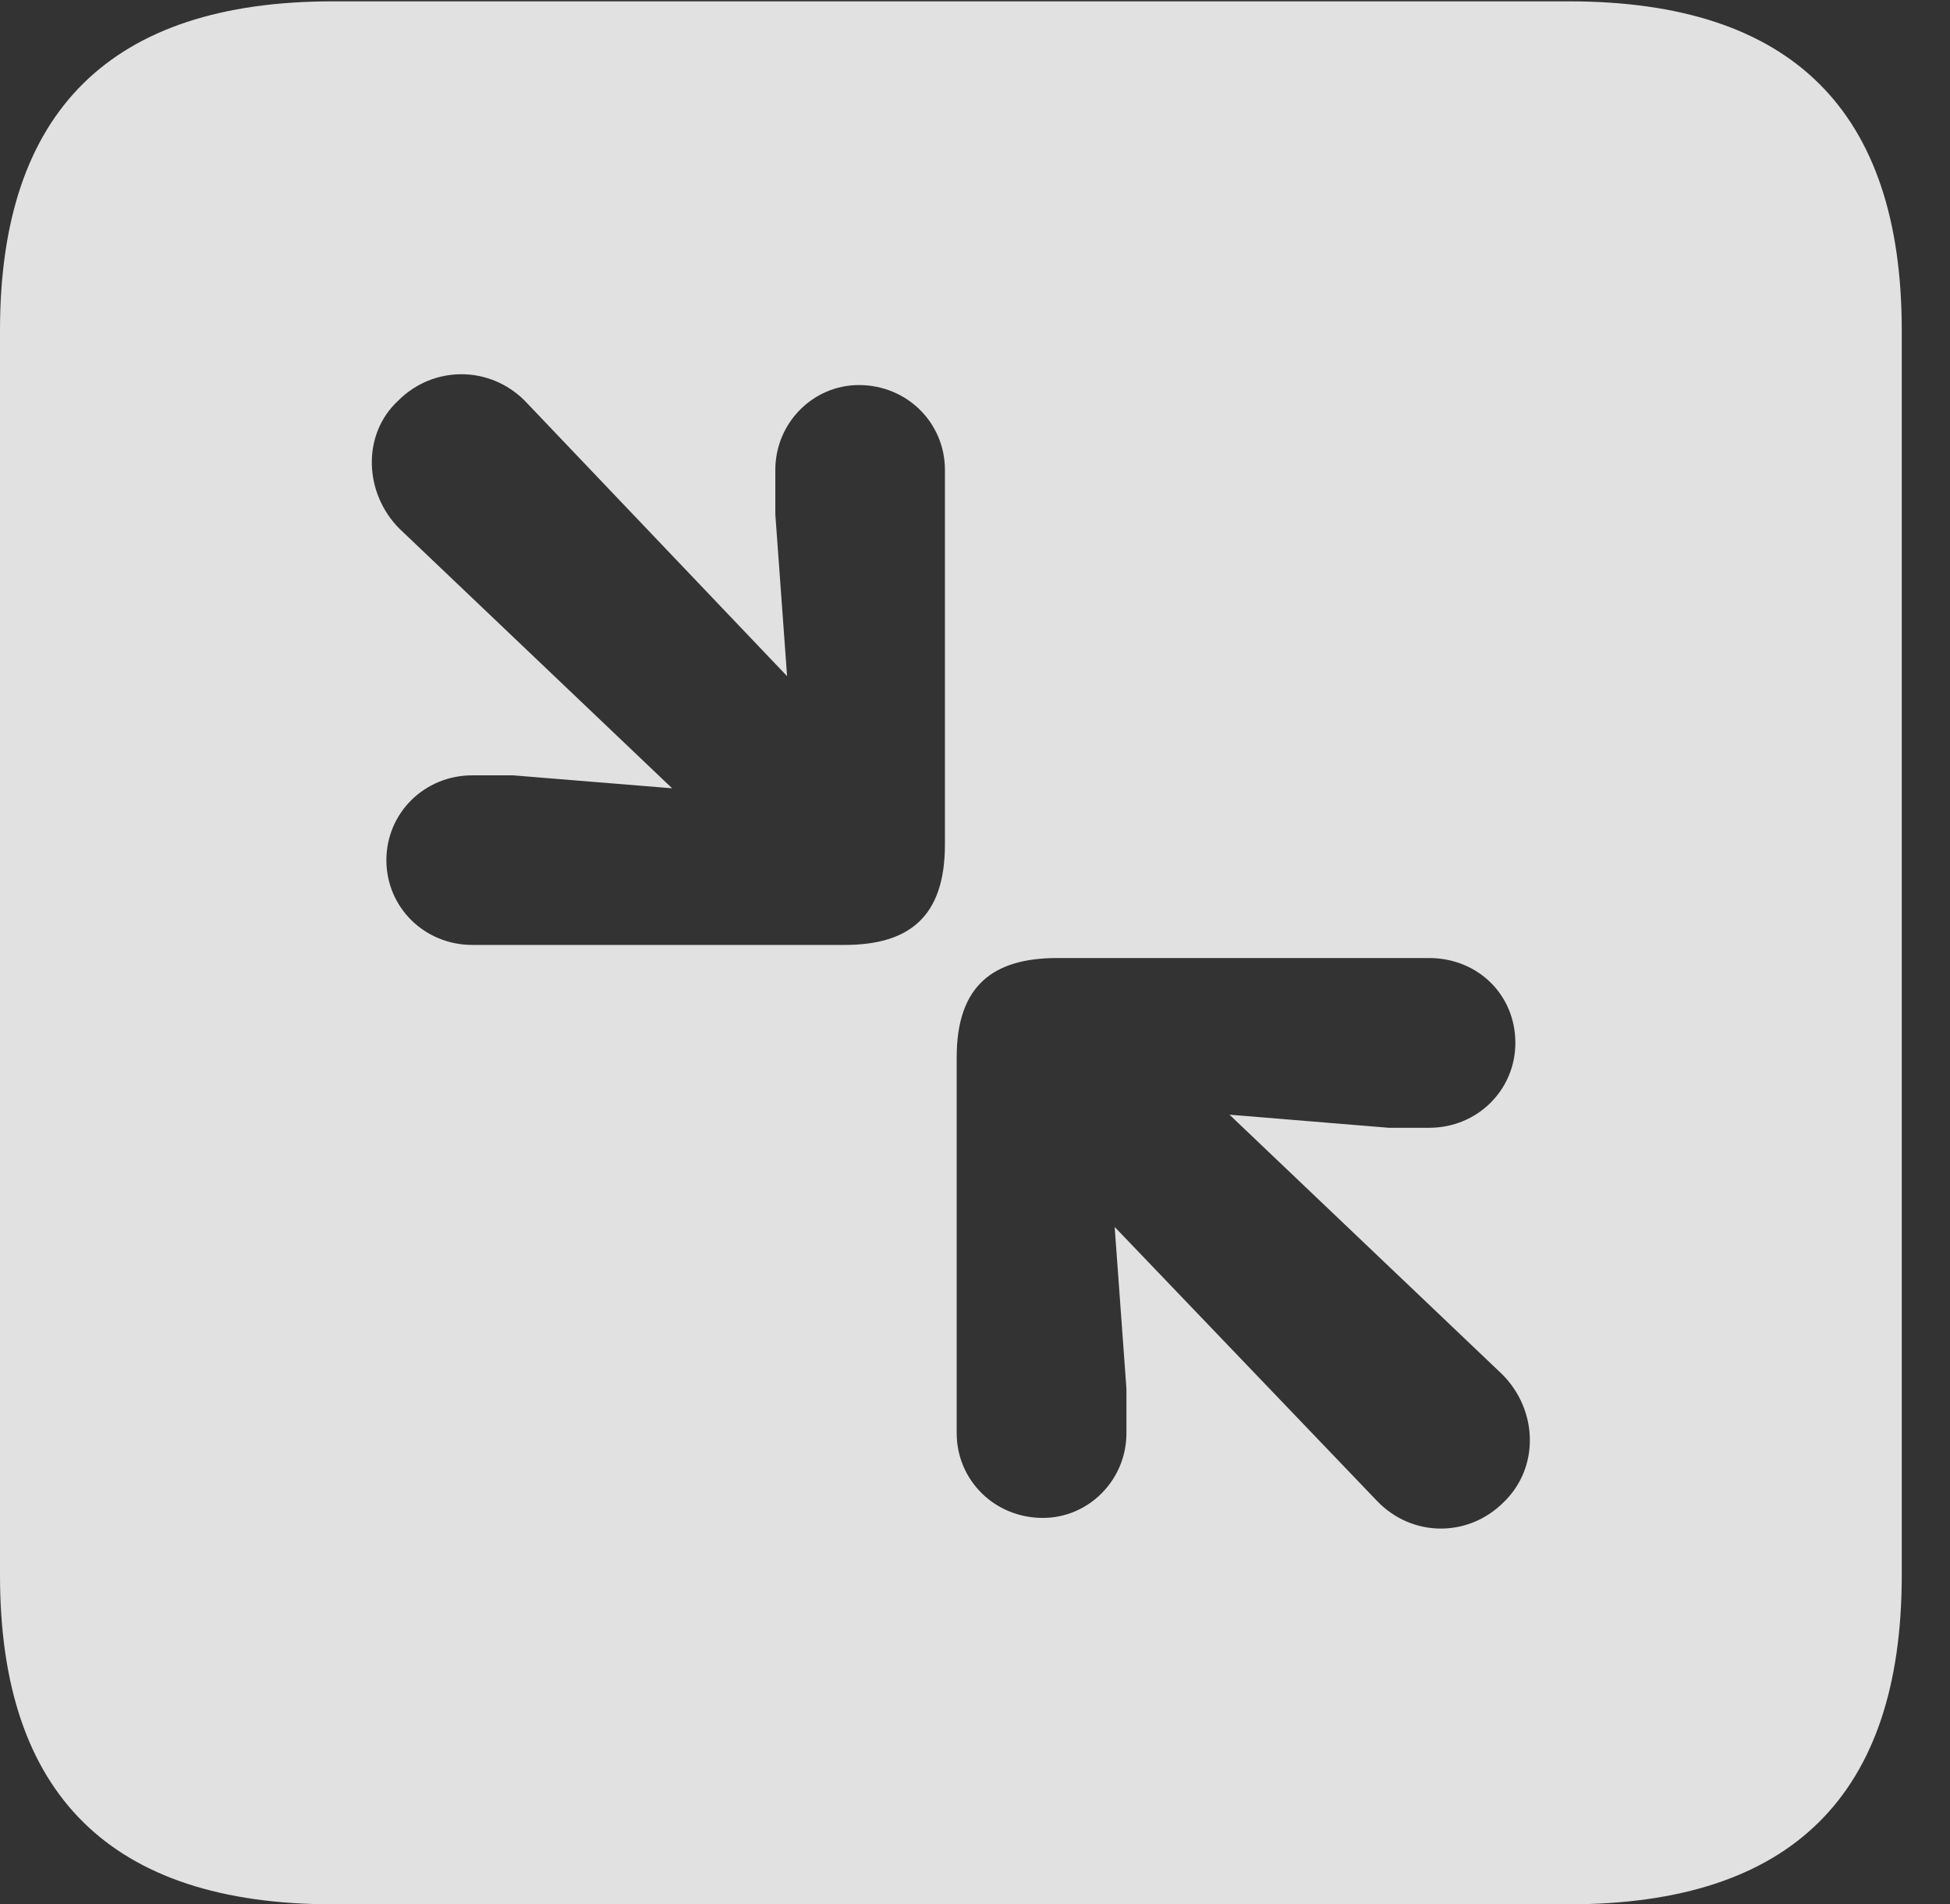 <?xml version="1.0" encoding="UTF-8"?>
<!--Generator: Apple Native CoreSVG 232.5-->
<!DOCTYPE svg
PUBLIC "-//W3C//DTD SVG 1.1//EN"
       "http://www.w3.org/Graphics/SVG/1.1/DTD/svg11.dtd">
<svg version="1.1" xmlns="http://www.w3.org/2000/svg" xmlns:xlink="http://www.w3.org/1999/xlink" width="14.59" height="14.248">
 <rect width="100%" height="100%" fill="#333333" stroke="none"/>
 <g>
  <rect height="14.248" opacity="0" width="14.59" x="0" y="0"/>
  <path d="M14.229 2.471L14.229 11.787C14.229 13.428 13.408 14.248 11.738 14.248L2.49 14.248C0.83 14.248 0 13.428 0 11.787L0 2.471C0 0.83 0.83 0.01 2.49 0.01L11.738 0.01C13.408 0.01 14.229 0.83 14.229 2.471ZM7.91 7.168C7.432 7.168 7.158 7.373 7.158 7.91L7.158 10.723C7.158 11.074 7.441 11.357 7.803 11.357C8.145 11.357 8.428 11.074 8.428 10.723L8.428 10.391L8.34 9.18L10.303 11.23C10.566 11.504 10.986 11.504 11.25 11.24C11.523 10.977 11.504 10.547 11.24 10.283L9.199 8.34L10.391 8.438L10.693 8.438C11.055 8.438 11.338 8.154 11.338 7.803C11.338 7.441 11.055 7.168 10.693 7.168ZM2.979 2.998C2.705 3.252 2.725 3.691 2.988 3.955L5.029 5.898L3.838 5.801L3.535 5.801C3.174 5.801 2.891 6.084 2.891 6.436C2.891 6.787 3.174 7.07 3.535 7.07L6.318 7.07C6.797 7.07 7.07 6.865 7.07 6.318L7.07 3.516C7.07 3.164 6.787 2.881 6.426 2.881C6.084 2.881 5.801 3.164 5.801 3.516L5.801 3.848L5.889 5.059L3.926 2.998C3.662 2.734 3.242 2.734 2.979 2.998Z" fill="#ffffff" fill-opacity="0.85"/>
 </g>
</svg>
